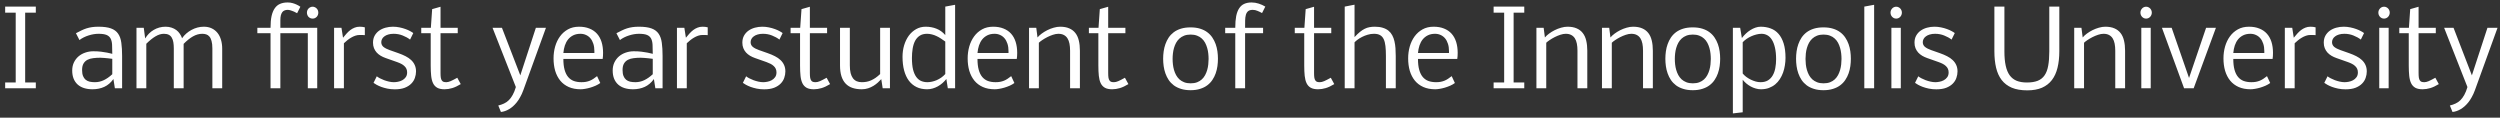 <svg width="425" height="20" viewBox="0 0 425 20" fill="none" xmlns="http://www.w3.org/2000/svg">
<rect x="0" y="0" width="425" height="20" fill="#333333" stroke="none"/>
<path d="M2.67 14.016V2.159H0.877V1.122H6.089V2.159H4.278V14.016H6.089V15H0.877V14.016H2.67ZM16.75 5.745C16.486 5.745 16.208 5.769 15.915 5.815C15.628 5.862 15.341 5.933 15.054 6.026C14.773 6.114 14.497 6.226 14.227 6.36C13.964 6.489 13.724 6.639 13.507 6.809L12.909 5.648C13.243 5.467 13.554 5.309 13.841 5.174C14.128 5.033 14.418 4.916 14.711 4.822C15.01 4.729 15.32 4.658 15.643 4.611C15.971 4.564 16.34 4.541 16.75 4.541C17.635 4.541 18.341 4.638 18.868 4.831C19.401 5.024 19.806 5.323 20.081 5.728C20.362 6.132 20.544 6.647 20.626 7.274C20.714 7.901 20.758 8.648 20.758 9.516V15H19.527L19.281 13.435C18.848 14.045 18.332 14.487 17.734 14.763C17.137 15.038 16.466 15.176 15.722 15.176C15.194 15.176 14.717 15.108 14.289 14.974C13.867 14.839 13.507 14.64 13.208 14.376C12.909 14.106 12.678 13.773 12.514 13.374C12.355 12.976 12.276 12.513 12.276 11.985C12.276 11.476 12.373 11.019 12.566 10.614C12.76 10.21 13.021 9.867 13.349 9.586C13.677 9.305 14.058 9.091 14.491 8.944C14.925 8.792 15.382 8.716 15.862 8.716C16.343 8.716 16.779 8.739 17.172 8.786C17.57 8.833 17.91 8.886 18.191 8.944C18.479 8.997 18.701 9.047 18.859 9.094L19.088 9.155C19.088 8.552 19.076 8.033 19.053 7.6C19.029 7.166 18.944 6.814 18.798 6.545C18.651 6.27 18.42 6.067 18.104 5.938C17.787 5.81 17.336 5.745 16.75 5.745ZM16.135 13.972C16.668 13.972 17.172 13.857 17.646 13.629C18.127 13.4 18.607 13.063 19.088 12.618V9.999C18.842 9.964 18.602 9.935 18.367 9.911C18.162 9.888 17.942 9.867 17.708 9.85C17.474 9.826 17.254 9.814 17.049 9.814C16.627 9.814 16.229 9.838 15.854 9.885C15.479 9.926 15.15 10.02 14.869 10.166C14.588 10.312 14.365 10.523 14.201 10.799C14.037 11.074 13.955 11.44 13.955 11.898C13.955 12.308 14.008 12.648 14.113 12.917C14.219 13.181 14.365 13.392 14.553 13.55C14.746 13.708 14.975 13.819 15.238 13.884C15.508 13.942 15.807 13.972 16.135 13.972ZM24.871 15H23.201V4.726H24.44L24.678 6.536C24.865 6.231 25.079 5.956 25.319 5.71C25.565 5.464 25.835 5.256 26.128 5.086C26.427 4.91 26.743 4.775 27.077 4.682C27.417 4.588 27.774 4.541 28.149 4.541C28.524 4.541 28.864 4.594 29.169 4.699C29.474 4.799 29.743 4.937 29.977 5.112C30.212 5.288 30.408 5.496 30.566 5.736C30.73 5.971 30.859 6.226 30.953 6.501C31.152 6.208 31.39 5.941 31.665 5.701C31.94 5.461 32.236 5.256 32.553 5.086C32.875 4.91 33.212 4.775 33.563 4.682C33.921 4.588 34.281 4.541 34.645 4.541C35.16 4.541 35.611 4.635 35.998 4.822C36.391 5.01 36.719 5.271 36.982 5.604C37.246 5.933 37.442 6.325 37.571 6.782C37.706 7.233 37.773 7.729 37.773 8.268V15H36.103V8.25C36.103 7.723 36.057 7.295 35.963 6.967C35.875 6.639 35.752 6.387 35.594 6.211C35.441 6.029 35.26 5.906 35.049 5.842C34.844 5.777 34.627 5.745 34.398 5.745C33.859 5.745 33.329 5.892 32.808 6.185C32.292 6.478 31.762 6.902 31.217 7.459V15H29.547V8.25C29.547 7.846 29.52 7.488 29.468 7.178C29.415 6.867 29.324 6.606 29.195 6.396C29.072 6.179 28.902 6.018 28.686 5.912C28.469 5.801 28.193 5.745 27.859 5.745C27.396 5.745 26.919 5.892 26.427 6.185C25.94 6.472 25.422 6.891 24.871 7.441V15ZM52.179 2.15C52.179 2.016 52.202 1.887 52.249 1.764C52.296 1.641 52.363 1.535 52.451 1.447C52.539 1.354 52.642 1.28 52.759 1.228C52.876 1.169 53.005 1.14 53.145 1.14C53.286 1.14 53.415 1.169 53.532 1.228C53.649 1.28 53.752 1.354 53.84 1.447C53.928 1.535 53.995 1.641 54.042 1.764C54.089 1.887 54.112 2.016 54.112 2.15C54.112 2.285 54.089 2.414 54.042 2.537C53.995 2.66 53.928 2.769 53.84 2.862C53.758 2.95 53.655 3.023 53.532 3.082C53.415 3.135 53.286 3.161 53.145 3.161C53.005 3.161 52.873 3.135 52.75 3.082C52.633 3.023 52.53 2.95 52.442 2.862C52.36 2.769 52.296 2.66 52.249 2.537C52.202 2.414 52.179 2.285 52.179 2.15ZM52.328 15V5.648H47.661V15H45.991V5.648H43.75V4.726H45.991C45.991 3.94 46.05 3.275 46.167 2.73C46.29 2.186 46.472 1.743 46.712 1.403C46.952 1.058 47.254 0.809 47.617 0.656C47.98 0.498 48.408 0.419 48.9 0.419C49.211 0.419 49.495 0.457 49.753 0.533C50.017 0.609 50.245 0.694 50.438 0.788C50.667 0.894 50.875 1.014 51.062 1.148L50.509 2.247C50.333 2.142 50.151 2.048 49.964 1.966C49.806 1.896 49.63 1.831 49.437 1.772C49.249 1.708 49.07 1.676 48.9 1.676C48.719 1.676 48.552 1.705 48.399 1.764C48.247 1.816 48.115 1.91 48.004 2.045C47.898 2.18 47.813 2.361 47.749 2.59C47.69 2.812 47.661 3.094 47.661 3.434V4.726H53.928V15H52.328ZM58.313 6.413C58.513 6.167 58.715 5.93 58.92 5.701C59.125 5.473 59.339 5.273 59.562 5.104C59.79 4.934 60.033 4.799 60.291 4.699C60.549 4.594 60.833 4.541 61.144 4.541C61.472 4.541 61.765 4.576 62.023 4.646V5.982C62.011 5.977 61.978 5.971 61.926 5.965C61.873 5.959 61.806 5.956 61.724 5.956C61.642 5.95 61.548 5.947 61.442 5.947C61.337 5.947 61.231 5.947 61.126 5.947C60.88 5.947 60.637 5.988 60.397 6.07C60.156 6.152 59.922 6.261 59.693 6.396C59.471 6.524 59.254 6.674 59.043 6.844C58.838 7.008 58.645 7.178 58.463 7.354V15H56.793V4.726H58.05L58.313 6.413ZM65.564 9.867C65.266 9.762 64.984 9.633 64.721 9.48C64.457 9.322 64.228 9.138 64.035 8.927C63.842 8.71 63.69 8.464 63.578 8.188C63.467 7.913 63.411 7.603 63.411 7.257C63.411 6.8 63.505 6.401 63.692 6.062C63.886 5.716 64.141 5.432 64.457 5.209C64.773 4.986 65.134 4.819 65.538 4.708C65.942 4.597 66.361 4.541 66.795 4.541C67.182 4.541 67.557 4.579 67.92 4.655C68.289 4.731 68.626 4.825 68.931 4.937C69.241 5.048 69.511 5.168 69.739 5.297C69.968 5.42 70.141 5.528 70.258 5.622L69.713 6.729C69.356 6.454 68.936 6.223 68.456 6.035C67.981 5.842 67.466 5.745 66.909 5.745C66.564 5.745 66.259 5.786 65.995 5.868C65.737 5.944 65.52 6.05 65.345 6.185C65.169 6.313 65.037 6.463 64.949 6.633C64.861 6.803 64.817 6.981 64.817 7.169C64.817 7.497 64.943 7.767 65.195 7.978C65.453 8.183 65.808 8.364 66.259 8.522L67.735 9.041C68.186 9.199 68.594 9.372 68.957 9.56C69.326 9.747 69.64 9.964 69.897 10.21C70.161 10.456 70.363 10.737 70.504 11.054C70.65 11.37 70.724 11.733 70.724 12.144C70.724 12.513 70.659 12.879 70.53 13.242C70.407 13.605 70.202 13.931 69.915 14.218C69.634 14.505 69.265 14.739 68.808 14.921C68.351 15.097 67.788 15.185 67.12 15.185C66.663 15.185 66.238 15.144 65.846 15.062C65.459 14.979 65.113 14.883 64.809 14.771C64.504 14.654 64.24 14.534 64.018 14.411C63.795 14.282 63.622 14.174 63.499 14.086L64.053 12.97C64.182 13.075 64.355 13.187 64.571 13.304C64.794 13.421 65.037 13.529 65.301 13.629C65.57 13.729 65.849 13.81 66.136 13.875C66.423 13.94 66.698 13.972 66.962 13.972C67.155 13.972 67.381 13.948 67.639 13.901C67.902 13.854 68.148 13.77 68.377 13.646C68.611 13.523 68.808 13.354 68.966 13.137C69.13 12.92 69.212 12.645 69.212 12.31C69.212 12.076 69.171 11.871 69.089 11.695C69.007 11.514 68.89 11.355 68.737 11.221C68.591 11.08 68.415 10.957 68.21 10.852C68.005 10.746 67.779 10.649 67.533 10.562L65.564 9.867ZM75.575 15.176C75.06 15.176 74.647 15.091 74.336 14.921C74.025 14.745 73.788 14.49 73.624 14.156C73.46 13.816 73.352 13.398 73.299 12.899C73.246 12.396 73.22 11.815 73.22 11.159V5.64H71.611V4.726H73.246L73.466 1.553L74.89 1.148V4.726H77.816V5.64H74.89V12.407C74.89 12.724 74.904 12.984 74.934 13.19C74.969 13.389 75.024 13.547 75.101 13.664C75.177 13.781 75.276 13.863 75.399 13.91C75.528 13.951 75.686 13.972 75.874 13.972C76.085 13.972 76.328 13.913 76.603 13.796C76.885 13.673 77.263 13.479 77.737 13.216L78.326 14.297C77.811 14.613 77.33 14.839 76.885 14.974C76.439 15.108 76.003 15.176 75.575 15.176ZM83.731 4.726H85.331L88.451 12.812L91.097 4.726H92.811L88.97 15.325C88.806 15.776 88.624 16.175 88.425 16.52C88.231 16.872 88.029 17.177 87.818 17.435C87.607 17.692 87.397 17.912 87.186 18.094C86.975 18.275 86.769 18.425 86.57 18.542C86.107 18.823 85.636 18.987 85.155 19.034L84.707 17.936C85.053 17.854 85.375 17.742 85.674 17.602C85.973 17.467 86.245 17.279 86.491 17.039C86.737 16.799 86.96 16.497 87.159 16.134C87.364 15.771 87.543 15.325 87.695 14.798L83.731 4.726ZM102.048 14.112C101.813 14.282 101.547 14.435 101.248 14.569C100.949 14.698 100.645 14.81 100.334 14.903C100.029 14.991 99.733 15.059 99.446 15.105C99.159 15.152 98.913 15.176 98.708 15.176C97.935 15.176 97.258 15.047 96.678 14.789C96.103 14.531 95.626 14.171 95.245 13.708C94.864 13.239 94.577 12.685 94.384 12.047C94.196 11.402 94.103 10.693 94.103 9.92C94.103 9.223 94.193 8.552 94.375 7.907C94.562 7.257 94.838 6.683 95.201 6.185C95.564 5.687 96.016 5.288 96.555 4.989C97.094 4.69 97.721 4.541 98.436 4.541C99.103 4.541 99.689 4.644 100.193 4.849C100.703 5.048 101.131 5.338 101.477 5.719C101.822 6.1 102.083 6.565 102.259 7.116C102.435 7.667 102.522 8.291 102.522 8.988C102.522 9.176 102.517 9.357 102.505 9.533C102.493 9.703 102.476 9.864 102.452 10.017H95.772C95.772 10.749 95.843 11.367 95.983 11.871C96.124 12.375 96.326 12.782 96.59 13.093C96.853 13.403 97.176 13.629 97.557 13.77C97.938 13.904 98.368 13.972 98.849 13.972C99.13 13.972 99.388 13.951 99.622 13.91C99.856 13.863 100.076 13.799 100.281 13.717C100.492 13.629 100.694 13.521 100.888 13.392C101.087 13.263 101.292 13.113 101.503 12.943L102.048 14.112ZM101.046 8.698C101.046 8.229 100.987 7.813 100.87 7.45C100.753 7.081 100.589 6.771 100.378 6.519C100.167 6.267 99.915 6.076 99.622 5.947C99.335 5.812 99.019 5.745 98.673 5.745C98.21 5.745 97.806 5.83 97.46 6C97.114 6.17 96.821 6.401 96.581 6.694C96.347 6.987 96.162 7.333 96.027 7.731C95.898 8.124 95.814 8.549 95.772 9.006H101.046V8.698ZM108.631 5.745C108.367 5.745 108.089 5.769 107.796 5.815C107.509 5.862 107.222 5.933 106.935 6.026C106.653 6.114 106.378 6.226 106.108 6.36C105.845 6.489 105.604 6.639 105.388 6.809L104.79 5.648C105.124 5.467 105.435 5.309 105.722 5.174C106.009 5.033 106.299 4.916 106.592 4.822C106.891 4.729 107.201 4.658 107.523 4.611C107.852 4.564 108.221 4.541 108.631 4.541C109.516 4.541 110.222 4.638 110.749 4.831C111.282 5.024 111.687 5.323 111.962 5.728C112.243 6.132 112.425 6.647 112.507 7.274C112.595 7.901 112.639 8.648 112.639 9.516V15H111.408L111.162 13.435C110.729 14.045 110.213 14.487 109.615 14.763C109.018 15.038 108.347 15.176 107.603 15.176C107.075 15.176 106.598 15.108 106.17 14.974C105.748 14.839 105.388 14.64 105.089 14.376C104.79 14.106 104.559 13.773 104.395 13.374C104.236 12.976 104.157 12.513 104.157 11.985C104.157 11.476 104.254 11.019 104.447 10.614C104.641 10.21 104.901 9.867 105.229 9.586C105.558 9.305 105.938 9.091 106.372 8.944C106.806 8.792 107.263 8.716 107.743 8.716C108.224 8.716 108.66 8.739 109.053 8.786C109.451 8.833 109.791 8.886 110.072 8.944C110.359 8.997 110.582 9.047 110.74 9.094L110.969 9.155C110.969 8.552 110.957 8.033 110.934 7.6C110.91 7.166 110.825 6.814 110.679 6.545C110.532 6.27 110.301 6.067 109.984 5.938C109.668 5.81 109.217 5.745 108.631 5.745ZM108.016 13.972C108.549 13.972 109.053 13.857 109.527 13.629C110.008 13.4 110.488 13.063 110.969 12.618V9.999C110.723 9.964 110.482 9.935 110.248 9.911C110.043 9.888 109.823 9.867 109.589 9.85C109.354 9.826 109.135 9.814 108.93 9.814C108.508 9.814 108.109 9.838 107.734 9.885C107.359 9.926 107.031 10.02 106.75 10.166C106.469 10.312 106.246 10.523 106.082 10.799C105.918 11.074 105.836 11.44 105.836 11.898C105.836 12.308 105.889 12.648 105.994 12.917C106.1 13.181 106.246 13.392 106.434 13.55C106.627 13.708 106.855 13.819 107.119 13.884C107.389 13.942 107.688 13.972 108.016 13.972ZM116.603 6.413C116.802 6.167 117.004 5.93 117.209 5.701C117.414 5.473 117.628 5.273 117.851 5.104C118.079 4.934 118.322 4.799 118.58 4.699C118.838 4.594 119.122 4.541 119.433 4.541C119.761 4.541 120.054 4.576 120.312 4.646V5.982C120.3 5.977 120.268 5.971 120.215 5.965C120.162 5.959 120.095 5.956 120.013 5.956C119.931 5.95 119.837 5.947 119.731 5.947C119.626 5.947 119.521 5.947 119.415 5.947C119.169 5.947 118.926 5.988 118.686 6.07C118.445 6.152 118.211 6.261 117.982 6.396C117.76 6.524 117.543 6.674 117.332 6.844C117.127 7.008 116.934 7.178 116.752 7.354V15H115.082V4.726H116.339L116.603 6.413ZM128.354 9.867C128.055 9.762 127.773 9.633 127.51 9.48C127.246 9.322 127.018 9.138 126.824 8.927C126.631 8.71 126.479 8.464 126.367 8.188C126.256 7.913 126.2 7.603 126.2 7.257C126.2 6.8 126.294 6.401 126.481 6.062C126.675 5.716 126.93 5.432 127.246 5.209C127.562 4.986 127.923 4.819 128.327 4.708C128.731 4.597 129.15 4.541 129.584 4.541C129.971 4.541 130.346 4.579 130.709 4.655C131.078 4.731 131.415 4.825 131.72 4.937C132.03 5.048 132.3 5.168 132.528 5.297C132.757 5.42 132.93 5.528 133.047 5.622L132.502 6.729C132.145 6.454 131.726 6.223 131.245 6.035C130.771 5.842 130.255 5.745 129.698 5.745C129.353 5.745 129.048 5.786 128.784 5.868C128.526 5.944 128.31 6.05 128.134 6.185C127.958 6.313 127.826 6.463 127.738 6.633C127.65 6.803 127.606 6.981 127.606 7.169C127.606 7.497 127.732 7.767 127.984 7.978C128.242 8.183 128.597 8.364 129.048 8.522L130.524 9.041C130.976 9.199 131.383 9.372 131.746 9.56C132.115 9.747 132.429 9.964 132.687 10.21C132.95 10.456 133.152 10.737 133.293 11.054C133.439 11.37 133.513 11.733 133.513 12.144C133.513 12.513 133.448 12.879 133.319 13.242C133.196 13.605 132.991 13.931 132.704 14.218C132.423 14.505 132.054 14.739 131.597 14.921C131.14 15.097 130.577 15.185 129.909 15.185C129.452 15.185 129.027 15.144 128.635 15.062C128.248 14.979 127.902 14.883 127.598 14.771C127.293 14.654 127.029 14.534 126.807 14.411C126.584 14.282 126.411 14.174 126.288 14.086L126.842 12.97C126.971 13.075 127.144 13.187 127.36 13.304C127.583 13.421 127.826 13.529 128.09 13.629C128.359 13.729 128.638 13.81 128.925 13.875C129.212 13.94 129.487 13.972 129.751 13.972C129.944 13.972 130.17 13.948 130.428 13.901C130.691 13.854 130.938 13.77 131.166 13.646C131.4 13.523 131.597 13.354 131.755 13.137C131.919 12.92 132.001 12.645 132.001 12.31C132.001 12.076 131.96 11.871 131.878 11.695C131.796 11.514 131.679 11.355 131.526 11.221C131.38 11.08 131.204 10.957 130.999 10.852C130.794 10.746 130.568 10.649 130.322 10.562L128.354 9.867ZM138.364 15.176C137.849 15.176 137.436 15.091 137.125 14.921C136.814 14.745 136.577 14.49 136.413 14.156C136.249 13.816 136.141 13.398 136.088 12.899C136.035 12.396 136.009 11.815 136.009 11.159V5.64H134.4V4.726H136.035L136.255 1.553L137.679 1.148V4.726H140.605V5.64H137.679V12.407C137.679 12.724 137.693 12.984 137.723 13.19C137.758 13.389 137.813 13.547 137.89 13.664C137.966 13.781 138.065 13.863 138.188 13.91C138.317 13.951 138.476 13.972 138.663 13.972C138.874 13.972 139.117 13.913 139.393 13.796C139.674 13.673 140.052 13.479 140.526 13.216L141.115 14.297C140.6 14.613 140.119 14.839 139.674 14.974C139.229 15.108 138.792 15.176 138.364 15.176ZM144.473 11.115C144.473 11.625 144.517 12.062 144.604 12.425C144.698 12.782 144.83 13.075 145 13.304C145.176 13.532 145.39 13.702 145.642 13.813C145.894 13.919 146.184 13.972 146.512 13.972C146.787 13.972 147.054 13.948 147.312 13.901C147.569 13.854 147.824 13.775 148.076 13.664C148.328 13.553 148.58 13.412 148.832 13.242C149.084 13.066 149.348 12.85 149.623 12.592V4.726H151.293V15H150.054L149.816 13.453C149.652 13.635 149.459 13.828 149.236 14.033C149.02 14.232 148.773 14.417 148.498 14.587C148.223 14.757 147.918 14.898 147.584 15.009C147.25 15.12 146.887 15.176 146.494 15.176C145.908 15.176 145.387 15.1 144.93 14.947C144.473 14.795 144.086 14.555 143.77 14.227C143.453 13.898 143.213 13.479 143.049 12.97C142.885 12.454 142.803 11.836 142.803 11.115V4.726H144.473V11.115ZM155.028 9.867C155.028 10.652 155.093 11.309 155.222 11.836C155.356 12.357 155.541 12.776 155.775 13.093C156.01 13.409 156.285 13.635 156.602 13.77C156.924 13.904 157.272 13.972 157.647 13.972C157.899 13.972 158.16 13.942 158.43 13.884C158.699 13.825 158.966 13.74 159.229 13.629C159.493 13.512 159.751 13.368 160.003 13.198C160.255 13.023 160.486 12.817 160.697 12.583V7.063C160.451 6.882 160.205 6.712 159.959 6.554C159.713 6.39 159.461 6.249 159.203 6.132C158.951 6.009 158.69 5.915 158.421 5.851C158.157 5.78 157.882 5.745 157.595 5.745C157.097 5.745 156.684 5.854 156.355 6.07C156.027 6.281 155.764 6.574 155.564 6.949C155.371 7.324 155.233 7.764 155.151 8.268C155.069 8.766 155.028 9.299 155.028 9.867ZM157.366 4.541C158.034 4.541 158.649 4.655 159.212 4.884C159.774 5.106 160.27 5.467 160.697 5.965V1.122L162.367 0.814V15H161.128L160.882 13.427C160.688 13.673 160.469 13.904 160.223 14.121C159.982 14.332 159.722 14.517 159.44 14.675C159.159 14.833 158.863 14.956 158.553 15.044C158.248 15.132 157.935 15.176 157.612 15.176C156.933 15.176 156.332 15.05 155.811 14.798C155.295 14.546 154.858 14.183 154.501 13.708C154.149 13.233 153.883 12.656 153.701 11.977C153.52 11.291 153.429 10.518 153.429 9.656C153.429 8.971 153.52 8.32 153.701 7.705C153.889 7.084 154.152 6.539 154.492 6.07C154.838 5.602 155.254 5.229 155.74 4.954C156.227 4.679 156.769 4.541 157.366 4.541ZM172.448 14.112C172.214 14.282 171.947 14.435 171.648 14.569C171.35 14.698 171.045 14.81 170.734 14.903C170.43 14.991 170.134 15.059 169.847 15.105C169.56 15.152 169.313 15.176 169.108 15.176C168.335 15.176 167.658 15.047 167.078 14.789C166.504 14.531 166.026 14.171 165.646 13.708C165.265 13.239 164.978 12.685 164.784 12.047C164.597 11.402 164.503 10.693 164.503 9.92C164.503 9.223 164.594 8.552 164.775 7.907C164.963 7.257 165.238 6.683 165.602 6.185C165.965 5.687 166.416 5.288 166.955 4.989C167.494 4.69 168.121 4.541 168.836 4.541C169.504 4.541 170.09 4.644 170.594 4.849C171.104 5.048 171.531 5.338 171.877 5.719C172.223 6.1 172.483 6.565 172.659 7.116C172.835 7.667 172.923 8.291 172.923 8.988C172.923 9.176 172.917 9.357 172.905 9.533C172.894 9.703 172.876 9.864 172.853 10.017H166.173C166.173 10.749 166.243 11.367 166.384 11.871C166.524 12.375 166.727 12.782 166.99 13.093C167.254 13.403 167.576 13.629 167.957 13.77C168.338 13.904 168.769 13.972 169.249 13.972C169.53 13.972 169.788 13.951 170.022 13.91C170.257 13.863 170.477 13.799 170.682 13.717C170.893 13.629 171.095 13.521 171.288 13.392C171.487 13.263 171.692 13.113 171.903 12.943L172.448 14.112ZM171.446 8.698C171.446 8.229 171.388 7.813 171.271 7.45C171.153 7.081 170.989 6.771 170.778 6.519C170.567 6.267 170.315 6.076 170.022 5.947C169.735 5.812 169.419 5.745 169.073 5.745C168.61 5.745 168.206 5.83 167.86 6C167.515 6.17 167.222 6.401 166.981 6.694C166.747 6.987 166.562 7.333 166.428 7.731C166.299 8.124 166.214 8.549 166.173 9.006H171.446V8.698ZM176.377 6.369C176.553 6.152 176.787 5.936 177.08 5.719C177.373 5.502 177.692 5.306 178.038 5.13C178.39 4.954 178.753 4.813 179.128 4.708C179.509 4.597 179.872 4.541 180.218 4.541C180.833 4.541 181.352 4.635 181.773 4.822C182.201 5.004 182.55 5.271 182.819 5.622C183.089 5.968 183.282 6.393 183.399 6.896C183.522 7.4 183.584 7.972 183.584 8.61V15H181.914V8.61C181.914 8.165 181.879 7.767 181.809 7.415C181.738 7.058 181.624 6.756 181.466 6.51C181.308 6.264 181.103 6.076 180.851 5.947C180.599 5.812 180.288 5.745 179.919 5.745C179.638 5.745 179.33 5.801 178.996 5.912C178.662 6.023 178.34 6.158 178.029 6.316C177.719 6.475 177.435 6.642 177.177 6.817C176.919 6.993 176.729 7.143 176.605 7.266V15H174.936V4.726H176.166L176.377 6.369ZM189.077 15.176C188.562 15.176 188.148 15.091 187.838 14.921C187.527 14.745 187.29 14.49 187.126 14.156C186.962 13.816 186.854 13.398 186.801 12.899C186.748 12.396 186.722 11.815 186.722 11.159V5.64H185.113V4.726H186.748L186.968 1.553L188.392 1.148V4.726H191.318V5.64H188.392V12.407C188.392 12.724 188.406 12.984 188.436 13.19C188.471 13.389 188.526 13.547 188.603 13.664C188.679 13.781 188.778 13.863 188.901 13.91C189.03 13.951 189.188 13.972 189.376 13.972C189.587 13.972 189.83 13.913 190.105 13.796C190.387 13.673 190.765 13.479 191.239 13.216L191.828 14.297C191.312 14.613 190.832 14.839 190.387 14.974C189.941 15.108 189.505 15.176 189.077 15.176ZM202.401 14.165C202.823 14.165 203.189 14.106 203.5 13.989C203.816 13.866 204.086 13.702 204.309 13.497C204.537 13.286 204.725 13.043 204.871 12.768C205.018 12.492 205.135 12.202 205.223 11.898C205.311 11.587 205.372 11.271 205.407 10.948C205.442 10.626 205.46 10.315 205.46 10.017C205.46 9.718 205.442 9.41 205.407 9.094C205.372 8.771 205.311 8.458 205.223 8.153C205.135 7.843 205.018 7.55 204.871 7.274C204.725 6.999 204.537 6.759 204.309 6.554C204.086 6.343 203.816 6.179 203.5 6.062C203.184 5.938 202.817 5.877 202.401 5.877C201.985 5.877 201.619 5.938 201.303 6.062C200.992 6.185 200.723 6.352 200.494 6.562C200.271 6.768 200.084 7.008 199.932 7.283C199.785 7.559 199.668 7.849 199.58 8.153C199.492 8.458 199.431 8.771 199.396 9.094C199.36 9.416 199.343 9.724 199.343 10.017C199.343 10.315 199.36 10.626 199.396 10.948C199.431 11.265 199.492 11.578 199.58 11.889C199.668 12.193 199.785 12.483 199.932 12.759C200.084 13.034 200.271 13.277 200.494 13.488C200.723 13.693 200.992 13.857 201.303 13.98C201.619 14.104 201.985 14.165 202.401 14.165ZM207.051 9.99C207.051 10.4 207.021 10.819 206.963 11.247C206.904 11.669 206.805 12.079 206.664 12.477C206.523 12.876 206.336 13.248 206.102 13.594C205.873 13.94 205.586 14.241 205.24 14.499C204.9 14.757 204.493 14.959 204.019 15.105C203.55 15.258 203.008 15.334 202.393 15.334C201.777 15.334 201.232 15.258 200.758 15.105C200.289 14.959 199.882 14.757 199.536 14.499C199.196 14.241 198.909 13.94 198.675 13.594C198.446 13.248 198.262 12.876 198.121 12.477C197.98 12.079 197.881 11.669 197.822 11.247C197.764 10.825 197.734 10.406 197.734 9.99C197.734 9.574 197.764 9.155 197.822 8.733C197.881 8.306 197.98 7.896 198.121 7.503C198.262 7.104 198.446 6.732 198.675 6.387C198.909 6.041 199.196 5.739 199.536 5.481C199.882 5.224 200.289 5.021 200.758 4.875C201.232 4.729 201.777 4.655 202.393 4.655C203.008 4.655 203.55 4.729 204.019 4.875C204.493 5.021 204.9 5.224 205.24 5.481C205.586 5.739 205.873 6.041 206.102 6.387C206.336 6.732 206.523 7.104 206.664 7.503C206.805 7.896 206.904 8.306 206.963 8.733C207.021 9.155 207.051 9.574 207.051 9.99ZM212.966 1.676C212.62 1.676 212.356 1.752 212.175 1.904C211.999 2.051 211.873 2.259 211.797 2.528C211.721 2.792 211.68 3.111 211.674 3.486C211.668 3.861 211.665 4.274 211.665 4.726H214.724V5.648H211.665V15H209.995V5.648H208.281V4.726H209.995C209.995 3.94 210.048 3.275 210.153 2.73C210.265 2.186 210.435 1.743 210.663 1.403C210.892 1.058 211.179 0.809 211.524 0.656C211.876 0.498 212.289 0.419 212.764 0.419C213.18 0.419 213.584 0.483 213.977 0.612C214.369 0.735 214.744 0.905 215.102 1.122L214.548 2.221C214.308 2.086 214.053 1.963 213.783 1.852C213.52 1.734 213.247 1.676 212.966 1.676ZM224.075 15.176C223.56 15.176 223.146 15.091 222.836 14.921C222.525 14.745 222.288 14.49 222.124 14.156C221.96 13.816 221.852 13.398 221.799 12.899C221.746 12.396 221.72 11.815 221.72 11.159V5.64H220.111V4.726H221.746L221.966 1.553L223.39 1.148V4.726H226.316V5.64H223.39V12.407C223.39 12.724 223.404 12.984 223.434 13.19C223.469 13.389 223.524 13.547 223.601 13.664C223.677 13.781 223.776 13.863 223.899 13.91C224.028 13.951 224.187 13.972 224.374 13.972C224.585 13.972 224.828 13.913 225.104 13.796C225.385 13.673 225.763 13.479 226.237 13.216L226.826 14.297C226.311 14.613 225.83 14.839 225.385 14.974C224.939 15.108 224.503 15.176 224.075 15.176ZM230.271 6.308C230.6 5.95 230.904 5.657 231.186 5.429C231.467 5.2 231.739 5.021 232.003 4.893C232.272 4.758 232.545 4.667 232.82 4.62C233.096 4.567 233.395 4.541 233.717 4.541C234.25 4.541 234.707 4.603 235.088 4.726C235.469 4.843 235.791 5.01 236.055 5.227C236.318 5.443 236.529 5.704 236.688 6.009C236.852 6.313 236.975 6.65 237.057 7.02C237.145 7.389 237.203 7.784 237.232 8.206C237.262 8.628 237.276 9.067 237.276 9.524V15H235.606V9.524C235.606 8.874 235.58 8.312 235.527 7.837C235.475 7.362 235.375 6.97 235.229 6.659C235.082 6.349 234.877 6.12 234.613 5.974C234.35 5.821 234.004 5.745 233.576 5.745C233.207 5.745 232.85 5.798 232.504 5.903C232.158 6.003 231.839 6.129 231.546 6.281C231.253 6.428 230.995 6.586 230.772 6.756C230.556 6.92 230.389 7.066 230.271 7.195V15H228.602V1.122L230.271 0.797V6.308ZM247.331 14.112C247.097 14.282 246.83 14.435 246.531 14.569C246.232 14.698 245.928 14.81 245.617 14.903C245.312 14.991 245.017 15.059 244.729 15.105C244.442 15.152 244.196 15.176 243.991 15.176C243.218 15.176 242.541 15.047 241.961 14.789C241.387 14.531 240.909 14.171 240.528 13.708C240.147 13.239 239.86 12.685 239.667 12.047C239.479 11.402 239.386 10.693 239.386 9.92C239.386 9.223 239.477 8.552 239.658 7.907C239.846 7.257 240.121 6.683 240.484 6.185C240.848 5.687 241.299 5.288 241.838 4.989C242.377 4.69 243.004 4.541 243.719 4.541C244.387 4.541 244.973 4.644 245.477 4.849C245.986 5.048 246.414 5.338 246.76 5.719C247.105 6.1 247.366 6.565 247.542 7.116C247.718 7.667 247.806 8.291 247.806 8.988C247.806 9.176 247.8 9.357 247.788 9.533C247.776 9.703 247.759 9.864 247.735 10.017H241.056C241.056 10.749 241.126 11.367 241.267 11.871C241.407 12.375 241.609 12.782 241.873 13.093C242.137 13.403 242.459 13.629 242.84 13.77C243.221 13.904 243.651 13.972 244.132 13.972C244.413 13.972 244.671 13.951 244.905 13.91C245.14 13.863 245.359 13.799 245.564 13.717C245.775 13.629 245.978 13.521 246.171 13.392C246.37 13.263 246.575 13.113 246.786 12.943L247.331 14.112ZM246.329 8.698C246.329 8.229 246.271 7.813 246.153 7.45C246.036 7.081 245.872 6.771 245.661 6.519C245.45 6.267 245.198 6.076 244.905 5.947C244.618 5.812 244.302 5.745 243.956 5.745C243.493 5.745 243.089 5.83 242.743 6C242.397 6.17 242.104 6.401 241.864 6.694C241.63 6.987 241.445 7.333 241.311 7.731C241.182 8.124 241.097 8.549 241.056 9.006H246.329V8.698ZM255.707 14.016V2.159H253.914V1.122H259.126V2.159H257.315V14.016H259.126V15H253.914V14.016H255.707ZM262.633 6.369C262.809 6.152 263.043 5.936 263.336 5.719C263.629 5.502 263.948 5.306 264.294 5.13C264.646 4.954 265.009 4.813 265.384 4.708C265.765 4.597 266.128 4.541 266.474 4.541C267.089 4.541 267.607 4.635 268.029 4.822C268.457 5.004 268.806 5.271 269.075 5.622C269.345 5.968 269.538 6.393 269.655 6.896C269.778 7.4 269.84 7.972 269.84 8.61V15H268.17V8.61C268.17 8.165 268.135 7.767 268.064 7.415C267.994 7.058 267.88 6.756 267.722 6.51C267.563 6.264 267.358 6.076 267.106 5.947C266.854 5.812 266.544 5.745 266.175 5.745C265.894 5.745 265.586 5.801 265.252 5.912C264.918 6.023 264.596 6.158 264.285 6.316C263.975 6.475 263.69 6.642 263.433 6.817C263.175 6.993 262.984 7.143 262.861 7.266V15H261.191V4.726H262.422L262.633 6.369ZM273.777 6.369C273.953 6.152 274.188 5.936 274.48 5.719C274.773 5.502 275.093 5.306 275.438 5.13C275.79 4.954 276.153 4.813 276.528 4.708C276.909 4.597 277.272 4.541 277.618 4.541C278.233 4.541 278.752 4.635 279.174 4.822C279.602 5.004 279.95 5.271 280.22 5.622C280.489 5.968 280.683 6.393 280.8 6.896C280.923 7.4 280.984 7.972 280.984 8.61V15H279.314V8.61C279.314 8.165 279.279 7.767 279.209 7.415C279.139 7.058 279.024 6.756 278.866 6.51C278.708 6.264 278.503 6.076 278.251 5.947C277.999 5.812 277.688 5.745 277.319 5.745C277.038 5.745 276.73 5.801 276.396 5.912C276.062 6.023 275.74 6.158 275.43 6.316C275.119 6.475 274.835 6.642 274.577 6.817C274.319 6.993 274.129 7.143 274.006 7.266V15H272.336V4.726H273.566L273.777 6.369ZM287.778 14.165C288.2 14.165 288.566 14.106 288.877 13.989C289.193 13.866 289.463 13.702 289.686 13.497C289.914 13.286 290.102 13.043 290.248 12.768C290.395 12.492 290.512 12.202 290.6 11.898C290.688 11.587 290.749 11.271 290.784 10.948C290.819 10.626 290.837 10.315 290.837 10.017C290.837 9.718 290.819 9.41 290.784 9.094C290.749 8.771 290.688 8.458 290.6 8.153C290.512 7.843 290.395 7.55 290.248 7.274C290.102 6.999 289.914 6.759 289.686 6.554C289.463 6.343 289.193 6.179 288.877 6.062C288.561 5.938 288.194 5.877 287.778 5.877C287.362 5.877 286.996 5.938 286.68 6.062C286.369 6.185 286.1 6.352 285.871 6.562C285.648 6.768 285.461 7.008 285.309 7.283C285.162 7.559 285.045 7.849 284.957 8.153C284.869 8.458 284.808 8.771 284.772 9.094C284.737 9.416 284.72 9.724 284.72 10.017C284.72 10.315 284.737 10.626 284.772 10.948C284.808 11.265 284.869 11.578 284.957 11.889C285.045 12.193 285.162 12.483 285.309 12.759C285.461 13.034 285.648 13.277 285.871 13.488C286.1 13.693 286.369 13.857 286.68 13.98C286.996 14.104 287.362 14.165 287.778 14.165ZM292.428 9.99C292.428 10.4 292.398 10.819 292.34 11.247C292.281 11.669 292.182 12.079 292.041 12.477C291.9 12.876 291.713 13.248 291.479 13.594C291.25 13.94 290.963 14.241 290.617 14.499C290.277 14.757 289.87 14.959 289.396 15.105C288.927 15.258 288.385 15.334 287.77 15.334C287.154 15.334 286.609 15.258 286.135 15.105C285.666 14.959 285.259 14.757 284.913 14.499C284.573 14.241 284.286 13.94 284.052 13.594C283.823 13.248 283.639 12.876 283.498 12.477C283.357 12.079 283.258 11.669 283.199 11.247C283.141 10.825 283.111 10.406 283.111 9.99C283.111 9.574 283.141 9.155 283.199 8.733C283.258 8.306 283.357 7.896 283.498 7.503C283.639 7.104 283.823 6.732 284.052 6.387C284.286 6.041 284.573 5.739 284.913 5.481C285.259 5.224 285.666 5.021 286.135 4.875C286.609 4.729 287.154 4.655 287.77 4.655C288.385 4.655 288.927 4.729 289.396 4.875C289.87 5.021 290.277 5.224 290.617 5.481C290.963 5.739 291.25 6.041 291.479 6.387C291.713 6.732 291.9 7.104 292.041 7.503C292.182 7.896 292.281 8.306 292.34 8.733C292.398 9.155 292.428 9.574 292.428 9.99ZM299.468 5.745C299.192 5.745 298.905 5.783 298.606 5.859C298.313 5.93 298.023 6.029 297.736 6.158C297.455 6.281 297.186 6.431 296.928 6.606C296.676 6.782 296.453 6.973 296.26 7.178V12.495C296.424 12.694 296.623 12.885 296.857 13.066C297.098 13.242 297.353 13.398 297.622 13.532C297.897 13.667 298.179 13.775 298.466 13.857C298.753 13.934 299.028 13.972 299.292 13.972C299.802 13.972 300.227 13.866 300.566 13.655C300.906 13.438 301.176 13.151 301.375 12.794C301.58 12.431 301.724 12.015 301.806 11.546C301.894 11.071 301.938 10.579 301.938 10.069C301.938 9.308 301.873 8.654 301.744 8.109C301.621 7.564 301.448 7.116 301.226 6.765C301.009 6.413 300.748 6.155 300.443 5.991C300.145 5.827 299.819 5.745 299.468 5.745ZM299.354 15.176C299.055 15.176 298.759 15.132 298.466 15.044C298.173 14.962 297.892 14.848 297.622 14.701C297.358 14.555 297.109 14.385 296.875 14.191C296.641 13.992 296.436 13.781 296.26 13.559V19.087L294.59 19.28V4.726H295.829L296.119 6.466C296.318 6.202 296.541 5.953 296.787 5.719C297.033 5.484 297.294 5.282 297.569 5.112C297.845 4.937 298.129 4.799 298.422 4.699C298.715 4.594 299.011 4.541 299.31 4.541C299.925 4.541 300.49 4.638 301.006 4.831C301.527 5.019 301.973 5.323 302.342 5.745C302.717 6.167 303.01 6.715 303.221 7.389C303.432 8.062 303.537 8.88 303.537 9.841C303.537 10.257 303.502 10.679 303.432 11.106C303.367 11.528 303.265 11.938 303.124 12.337C302.983 12.729 302.802 13.099 302.579 13.444C302.356 13.79 302.09 14.092 301.779 14.35C301.469 14.602 301.111 14.804 300.707 14.956C300.309 15.102 299.857 15.176 299.354 15.176ZM309.997 14.165C310.419 14.165 310.785 14.106 311.096 13.989C311.412 13.866 311.682 13.702 311.904 13.497C312.133 13.286 312.32 13.043 312.467 12.768C312.613 12.492 312.73 12.202 312.818 11.898C312.906 11.587 312.968 11.271 313.003 10.948C313.038 10.626 313.056 10.315 313.056 10.017C313.056 9.718 313.038 9.41 313.003 9.094C312.968 8.771 312.906 8.458 312.818 8.153C312.73 7.843 312.613 7.55 312.467 7.274C312.32 6.999 312.133 6.759 311.904 6.554C311.682 6.343 311.412 6.179 311.096 6.062C310.779 5.938 310.413 5.877 309.997 5.877C309.581 5.877 309.215 5.938 308.898 6.062C308.588 6.185 308.318 6.352 308.09 6.562C307.867 6.768 307.68 7.008 307.527 7.283C307.381 7.559 307.264 7.849 307.176 8.153C307.088 8.458 307.026 8.771 306.991 9.094C306.956 9.416 306.938 9.724 306.938 10.017C306.938 10.315 306.956 10.626 306.991 10.948C307.026 11.265 307.088 11.578 307.176 11.889C307.264 12.193 307.381 12.483 307.527 12.759C307.68 13.034 307.867 13.277 308.09 13.488C308.318 13.693 308.588 13.857 308.898 13.98C309.215 14.104 309.581 14.165 309.997 14.165ZM314.646 9.99C314.646 10.4 314.617 10.819 314.559 11.247C314.5 11.669 314.4 12.079 314.26 12.477C314.119 12.876 313.932 13.248 313.697 13.594C313.469 13.94 313.182 14.241 312.836 14.499C312.496 14.757 312.089 14.959 311.614 15.105C311.146 15.258 310.604 15.334 309.988 15.334C309.373 15.334 308.828 15.258 308.354 15.105C307.885 14.959 307.478 14.757 307.132 14.499C306.792 14.241 306.505 13.94 306.271 13.594C306.042 13.248 305.857 12.876 305.717 12.477C305.576 12.079 305.477 11.669 305.418 11.247C305.359 10.825 305.33 10.406 305.33 9.99C305.33 9.574 305.359 9.155 305.418 8.733C305.477 8.306 305.576 7.896 305.717 7.503C305.857 7.104 306.042 6.732 306.271 6.387C306.505 6.041 306.792 5.739 307.132 5.481C307.478 5.224 307.885 5.021 308.354 4.875C308.828 4.729 309.373 4.655 309.988 4.655C310.604 4.655 311.146 4.729 311.614 4.875C312.089 5.021 312.496 5.224 312.836 5.481C313.182 5.739 313.469 6.041 313.697 6.387C313.932 6.732 314.119 7.104 314.26 7.503C314.4 7.896 314.5 8.306 314.559 8.733C314.617 9.155 314.646 9.574 314.646 9.99ZM318.602 15H316.932V1.122L318.602 0.814V15ZM321.537 15V4.726H323.137V15H321.537ZM321.388 2.15C321.388 2.01 321.411 1.881 321.458 1.764C321.511 1.641 321.581 1.532 321.669 1.438C321.757 1.345 321.859 1.271 321.977 1.219C322.094 1.166 322.22 1.14 322.354 1.14C322.495 1.14 322.624 1.169 322.741 1.228C322.858 1.28 322.961 1.354 323.049 1.447C323.137 1.541 323.204 1.649 323.251 1.772C323.298 1.896 323.321 2.021 323.321 2.15C323.321 2.291 323.295 2.423 323.242 2.546C323.195 2.663 323.128 2.769 323.04 2.862C322.952 2.956 322.85 3.029 322.732 3.082C322.615 3.135 322.489 3.161 322.354 3.161C322.214 3.161 322.085 3.135 321.968 3.082C321.851 3.023 321.748 2.947 321.66 2.854C321.572 2.76 321.505 2.654 321.458 2.537C321.411 2.414 321.388 2.285 321.388 2.15ZM327.619 9.867C327.32 9.762 327.039 9.633 326.775 9.48C326.512 9.322 326.283 9.138 326.09 8.927C325.896 8.71 325.744 8.464 325.633 8.188C325.521 7.913 325.466 7.603 325.466 7.257C325.466 6.8 325.56 6.401 325.747 6.062C325.94 5.716 326.195 5.432 326.512 5.209C326.828 4.986 327.188 4.819 327.593 4.708C327.997 4.597 328.416 4.541 328.85 4.541C329.236 4.541 329.611 4.579 329.975 4.655C330.344 4.731 330.681 4.825 330.985 4.937C331.296 5.048 331.565 5.168 331.794 5.297C332.022 5.42 332.195 5.528 332.312 5.622L331.768 6.729C331.41 6.454 330.991 6.223 330.511 6.035C330.036 5.842 329.521 5.745 328.964 5.745C328.618 5.745 328.313 5.786 328.05 5.868C327.792 5.944 327.575 6.05 327.399 6.185C327.224 6.313 327.092 6.463 327.004 6.633C326.916 6.803 326.872 6.981 326.872 7.169C326.872 7.497 326.998 7.767 327.25 7.978C327.508 8.183 327.862 8.364 328.313 8.522L329.79 9.041C330.241 9.199 330.648 9.372 331.012 9.56C331.381 9.747 331.694 9.964 331.952 10.21C332.216 10.456 332.418 10.737 332.559 11.054C332.705 11.37 332.778 11.733 332.778 12.144C332.778 12.513 332.714 12.879 332.585 13.242C332.462 13.605 332.257 13.931 331.97 14.218C331.688 14.505 331.319 14.739 330.862 14.921C330.405 15.097 329.843 15.185 329.175 15.185C328.718 15.185 328.293 15.144 327.9 15.062C327.514 14.979 327.168 14.883 326.863 14.771C326.559 14.654 326.295 14.534 326.072 14.411C325.85 14.282 325.677 14.174 325.554 14.086L326.107 12.97C326.236 13.075 326.409 13.187 326.626 13.304C326.849 13.421 327.092 13.529 327.355 13.629C327.625 13.729 327.903 13.81 328.19 13.875C328.478 13.94 328.753 13.972 329.017 13.972C329.21 13.972 329.436 13.948 329.693 13.901C329.957 13.854 330.203 13.77 330.432 13.646C330.666 13.523 330.862 13.354 331.021 13.137C331.185 12.92 331.267 12.645 331.267 12.31C331.267 12.076 331.226 11.871 331.144 11.695C331.062 11.514 330.944 11.355 330.792 11.221C330.646 11.08 330.47 10.957 330.265 10.852C330.06 10.746 329.834 10.649 329.588 10.562L327.619 9.867ZM344.564 14.024C345.303 14.024 345.918 13.928 346.41 13.734C346.902 13.535 347.292 13.225 347.579 12.803C347.872 12.381 348.077 11.836 348.194 11.168C348.317 10.5 348.379 9.694 348.379 8.751V1.122H350.084V8.716C350.084 9.759 349.981 10.693 349.776 11.52C349.577 12.34 349.261 13.034 348.827 13.602C348.394 14.171 347.831 14.607 347.14 14.912C346.448 15.211 345.616 15.36 344.644 15.36C343.601 15.36 342.722 15.211 342.007 14.912C341.298 14.607 340.724 14.171 340.284 13.602C339.845 13.028 339.528 12.331 339.335 11.511C339.142 10.69 339.045 9.759 339.045 8.716V1.122H340.75V8.751C340.75 9.694 340.823 10.5 340.97 11.168C341.116 11.836 341.342 12.381 341.646 12.803C341.957 13.225 342.353 13.535 342.833 13.734C343.319 13.928 343.896 14.024 344.564 14.024ZM354.057 6.369C354.232 6.152 354.467 5.936 354.76 5.719C355.053 5.502 355.372 5.306 355.718 5.13C356.069 4.954 356.433 4.813 356.808 4.708C357.188 4.597 357.552 4.541 357.897 4.541C358.513 4.541 359.031 4.635 359.453 4.822C359.881 5.004 360.229 5.271 360.499 5.622C360.769 5.968 360.962 6.393 361.079 6.896C361.202 7.4 361.264 7.972 361.264 8.61V15H359.594V8.61C359.594 8.165 359.559 7.767 359.488 7.415C359.418 7.058 359.304 6.756 359.146 6.51C358.987 6.264 358.782 6.076 358.53 5.947C358.278 5.812 357.968 5.745 357.599 5.745C357.317 5.745 357.01 5.801 356.676 5.912C356.342 6.023 356.02 6.158 355.709 6.316C355.398 6.475 355.114 6.642 354.856 6.817C354.599 6.993 354.408 7.143 354.285 7.266V15H352.615V4.726H353.846L354.057 6.369ZM364.023 15V4.726H365.623V15H364.023ZM363.874 2.15C363.874 2.01 363.897 1.881 363.944 1.764C363.997 1.641 364.067 1.532 364.155 1.438C364.243 1.345 364.346 1.271 364.463 1.219C364.58 1.166 364.706 1.14 364.841 1.14C364.981 1.14 365.11 1.169 365.228 1.228C365.345 1.28 365.447 1.354 365.535 1.447C365.623 1.541 365.69 1.649 365.737 1.772C365.784 1.896 365.808 2.021 365.808 2.15C365.808 2.291 365.781 2.423 365.729 2.546C365.682 2.663 365.614 2.769 365.526 2.862C365.438 2.956 365.336 3.029 365.219 3.082C365.102 3.135 364.976 3.161 364.841 3.161C364.7 3.161 364.571 3.135 364.454 3.082C364.337 3.023 364.234 2.947 364.146 2.854C364.059 2.76 363.991 2.654 363.944 2.537C363.897 2.414 363.874 2.285 363.874 2.15ZM371.292 15L367.53 4.726H369.183L372.136 13.251L375.036 4.726H376.706L372.927 15H371.292ZM385.935 14.112C385.7 14.282 385.434 14.435 385.135 14.569C384.836 14.698 384.531 14.81 384.221 14.903C383.916 14.991 383.62 15.059 383.333 15.105C383.046 15.152 382.8 15.176 382.595 15.176C381.821 15.176 381.145 15.047 380.564 14.789C379.99 14.531 379.513 14.171 379.132 13.708C378.751 13.239 378.464 12.685 378.271 12.047C378.083 11.402 377.989 10.693 377.989 9.92C377.989 9.223 378.08 8.552 378.262 7.907C378.449 7.257 378.725 6.683 379.088 6.185C379.451 5.687 379.902 5.288 380.441 4.989C380.98 4.69 381.607 4.541 382.322 4.541C382.99 4.541 383.576 4.644 384.08 4.849C384.59 5.048 385.018 5.338 385.363 5.719C385.709 6.1 385.97 6.565 386.146 7.116C386.321 7.667 386.409 8.291 386.409 8.988C386.409 9.176 386.403 9.357 386.392 9.533C386.38 9.703 386.362 9.864 386.339 10.017H379.659C379.659 10.749 379.729 11.367 379.87 11.871C380.011 12.375 380.213 12.782 380.477 13.093C380.74 13.403 381.062 13.629 381.443 13.77C381.824 13.904 382.255 13.972 382.735 13.972C383.017 13.972 383.274 13.951 383.509 13.91C383.743 13.863 383.963 13.799 384.168 13.717C384.379 13.629 384.581 13.521 384.774 13.392C384.974 13.263 385.179 13.113 385.39 12.943L385.935 14.112ZM384.933 8.698C384.933 8.229 384.874 7.813 384.757 7.45C384.64 7.081 384.476 6.771 384.265 6.519C384.054 6.267 383.802 6.076 383.509 5.947C383.222 5.812 382.905 5.745 382.56 5.745C382.097 5.745 381.692 5.83 381.347 6C381.001 6.17 380.708 6.401 380.468 6.694C380.233 6.987 380.049 7.333 379.914 7.731C379.785 8.124 379.7 8.549 379.659 9.006H384.933V8.698ZM389.942 6.413C390.142 6.167 390.344 5.93 390.549 5.701C390.754 5.473 390.968 5.273 391.19 5.104C391.419 4.934 391.662 4.799 391.92 4.699C392.178 4.594 392.462 4.541 392.772 4.541C393.101 4.541 393.394 4.576 393.651 4.646V5.982C393.64 5.977 393.607 5.971 393.555 5.965C393.502 5.959 393.435 5.956 393.353 5.956C393.271 5.95 393.177 5.947 393.071 5.947C392.966 5.947 392.86 5.947 392.755 5.947C392.509 5.947 392.266 5.988 392.025 6.07C391.785 6.152 391.551 6.261 391.322 6.396C391.1 6.524 390.883 6.674 390.672 6.844C390.467 7.008 390.273 7.178 390.092 7.354V15H388.422V4.726H389.679L389.942 6.413ZM397.193 9.867C396.895 9.762 396.613 9.633 396.35 9.48C396.086 9.322 395.857 9.138 395.664 8.927C395.471 8.71 395.318 8.464 395.207 8.188C395.096 7.913 395.04 7.603 395.04 7.257C395.04 6.8 395.134 6.401 395.321 6.062C395.515 5.716 395.77 5.432 396.086 5.209C396.402 4.986 396.763 4.819 397.167 4.708C397.571 4.597 397.99 4.541 398.424 4.541C398.811 4.541 399.186 4.579 399.549 4.655C399.918 4.731 400.255 4.825 400.56 4.937C400.87 5.048 401.14 5.168 401.368 5.297C401.597 5.42 401.77 5.528 401.887 5.622L401.342 6.729C400.984 6.454 400.565 6.223 400.085 6.035C399.61 5.842 399.095 5.745 398.538 5.745C398.192 5.745 397.888 5.786 397.624 5.868C397.366 5.944 397.149 6.05 396.974 6.185C396.798 6.313 396.666 6.463 396.578 6.633C396.49 6.803 396.446 6.981 396.446 7.169C396.446 7.497 396.572 7.767 396.824 7.978C397.082 8.183 397.437 8.364 397.888 8.522L399.364 9.041C399.815 9.199 400.223 9.372 400.586 9.56C400.955 9.747 401.269 9.964 401.526 10.21C401.79 10.456 401.992 10.737 402.133 11.054C402.279 11.37 402.353 11.733 402.353 12.144C402.353 12.513 402.288 12.879 402.159 13.242C402.036 13.605 401.831 13.931 401.544 14.218C401.263 14.505 400.894 14.739 400.437 14.921C399.979 15.097 399.417 15.185 398.749 15.185C398.292 15.185 397.867 15.144 397.475 15.062C397.088 14.979 396.742 14.883 396.438 14.771C396.133 14.654 395.869 14.534 395.646 14.411C395.424 14.282 395.251 14.174 395.128 14.086L395.682 12.97C395.811 13.075 395.983 13.187 396.2 13.304C396.423 13.421 396.666 13.529 396.93 13.629C397.199 13.729 397.478 13.81 397.765 13.875C398.052 13.94 398.327 13.972 398.591 13.972C398.784 13.972 399.01 13.948 399.268 13.901C399.531 13.854 399.777 13.77 400.006 13.646C400.24 13.523 400.437 13.354 400.595 13.137C400.759 12.92 400.841 12.645 400.841 12.31C400.841 12.076 400.8 11.871 400.718 11.695C400.636 11.514 400.519 11.355 400.366 11.221C400.22 11.08 400.044 10.957 399.839 10.852C399.634 10.746 399.408 10.649 399.162 10.562L397.193 9.867ZM404.471 15V4.726H406.07V15H404.471ZM404.321 2.15C404.321 2.01 404.345 1.881 404.392 1.764C404.444 1.641 404.515 1.532 404.603 1.438C404.69 1.345 404.793 1.271 404.91 1.219C405.027 1.166 405.153 1.14 405.288 1.14C405.429 1.14 405.558 1.169 405.675 1.228C405.792 1.28 405.895 1.354 405.982 1.447C406.07 1.541 406.138 1.649 406.185 1.772C406.231 1.896 406.255 2.021 406.255 2.15C406.255 2.291 406.229 2.423 406.176 2.546C406.129 2.663 406.062 2.769 405.974 2.862C405.886 2.956 405.783 3.029 405.666 3.082C405.549 3.135 405.423 3.161 405.288 3.161C405.147 3.161 405.019 3.135 404.901 3.082C404.784 3.023 404.682 2.947 404.594 2.854C404.506 2.76 404.438 2.654 404.392 2.537C404.345 2.414 404.321 2.285 404.321 2.15ZM411.845 15.176C411.329 15.176 410.916 15.091 410.605 14.921C410.295 14.745 410.058 14.49 409.894 14.156C409.729 13.816 409.621 13.398 409.568 12.899C409.516 12.396 409.489 11.815 409.489 11.159V5.64H407.881V4.726H409.516L409.735 1.553L411.159 1.148V4.726H414.086V5.64H411.159V12.407C411.159 12.724 411.174 12.984 411.203 13.19C411.238 13.389 411.294 13.547 411.37 13.664C411.446 13.781 411.546 13.863 411.669 13.91C411.798 13.951 411.956 13.972 412.144 13.972C412.354 13.972 412.598 13.913 412.873 13.796C413.154 13.673 413.532 13.479 414.007 13.216L414.596 14.297C414.08 14.613 413.6 14.839 413.154 14.974C412.709 15.108 412.272 15.176 411.845 15.176ZM415.501 4.726H417.101L420.221 12.812L422.866 4.726H424.58L420.739 15.325C420.575 15.776 420.394 16.175 420.194 16.52C420.001 16.872 419.799 17.177 419.588 17.435C419.377 17.692 419.166 17.912 418.955 18.094C418.744 18.275 418.539 18.425 418.34 18.542C417.877 18.823 417.405 18.987 416.925 19.034L416.477 17.936C416.822 17.854 417.145 17.742 417.443 17.602C417.742 17.467 418.015 17.279 418.261 17.039C418.507 16.799 418.729 16.497 418.929 16.134C419.134 15.771 419.312 15.325 419.465 14.798L415.501 4.726Z" fill="white"/>
</svg>
